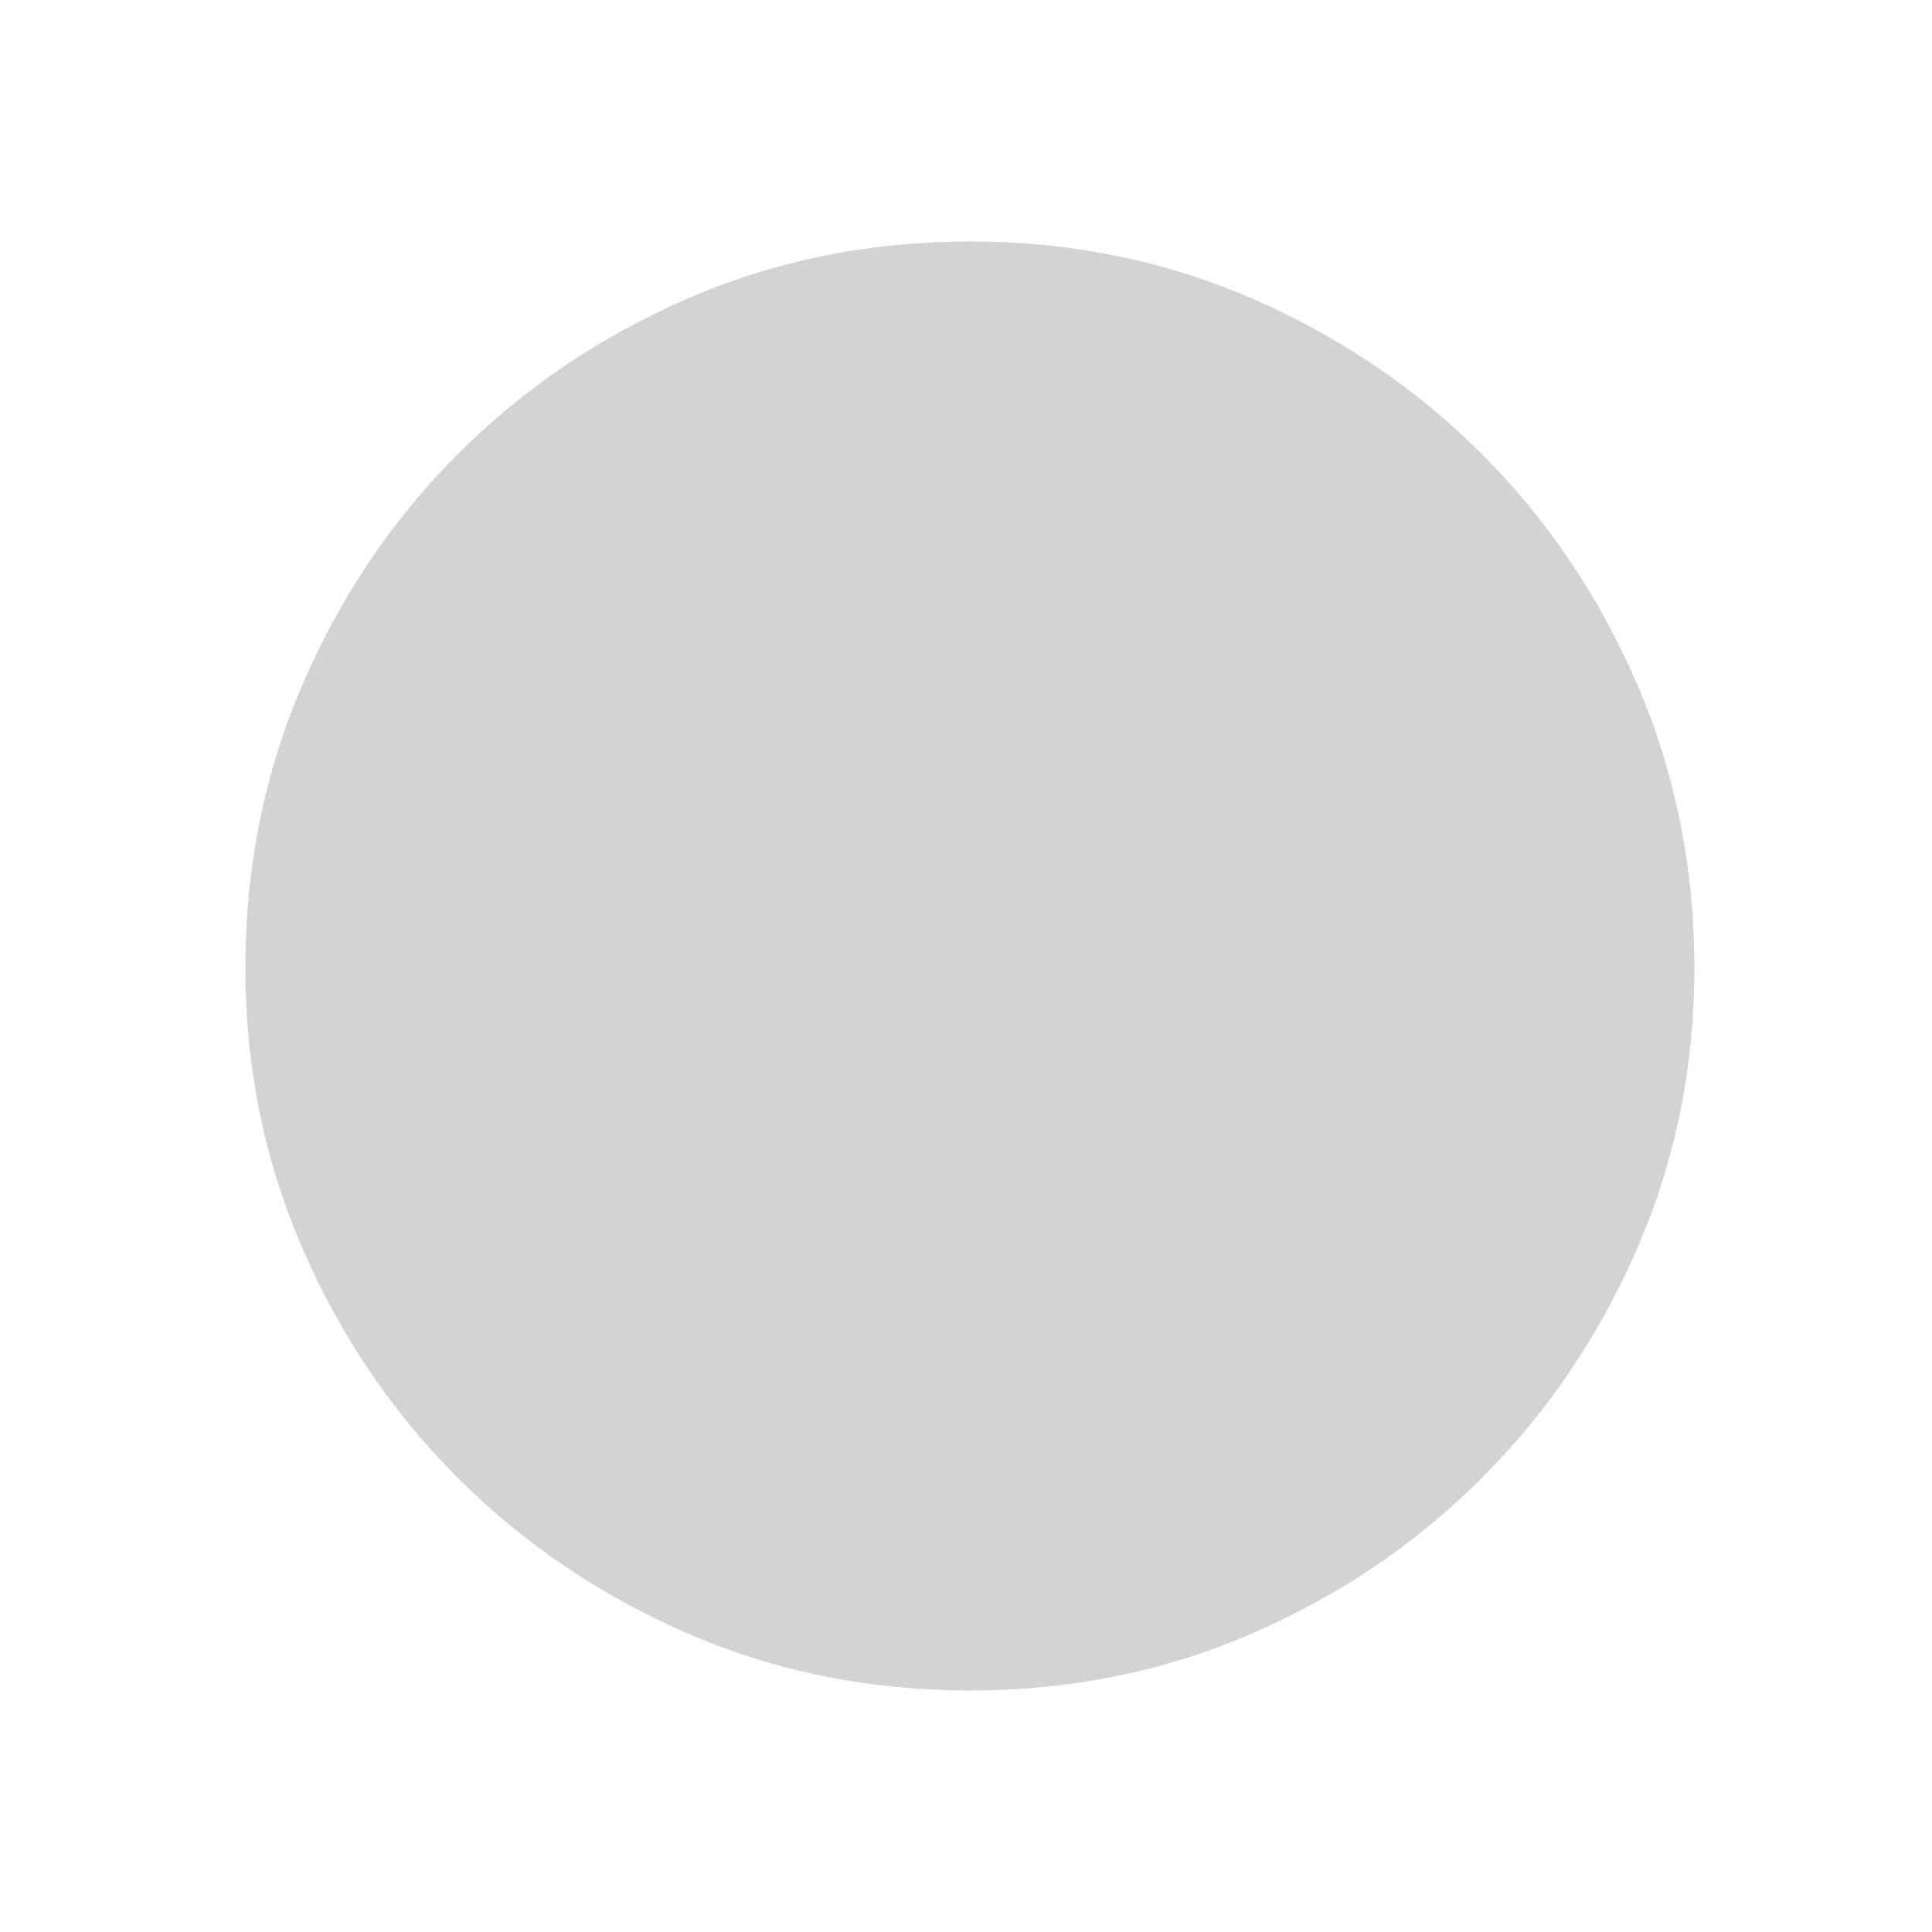 <?xml version="1.0" standalone="no"?><!DOCTYPE svg PUBLIC "-//W3C//DTD SVG 1.1//EN" "http://www.w3.org/Graphics/SVG/1.1/DTD/svg11.dtd"><svg t="1636450294963" class="icon" viewBox="0 0 1024 1024" version="1.1" xmlns="http://www.w3.org/2000/svg" p-id="2414" width="250" height="250" xmlns:xlink="http://www.w3.org/1999/xlink"><defs><style type="text/css"></style></defs><path d="M514.048 128q79.872 0 149.504 30.208t121.856 82.432 82.432 122.368 30.208 150.016q0 78.848-30.208 148.48t-82.432 121.856-121.856 82.432-149.504 30.208-149.504-30.208-121.856-82.432-82.432-121.856-30.208-148.48q0-79.872 30.208-150.016t82.432-122.368 121.856-82.432 149.504-30.208z" p-id="2415" data-spm-anchor-id="a313x.7781069.0.i0" class="" fill="#d3d3d3"></path></svg>